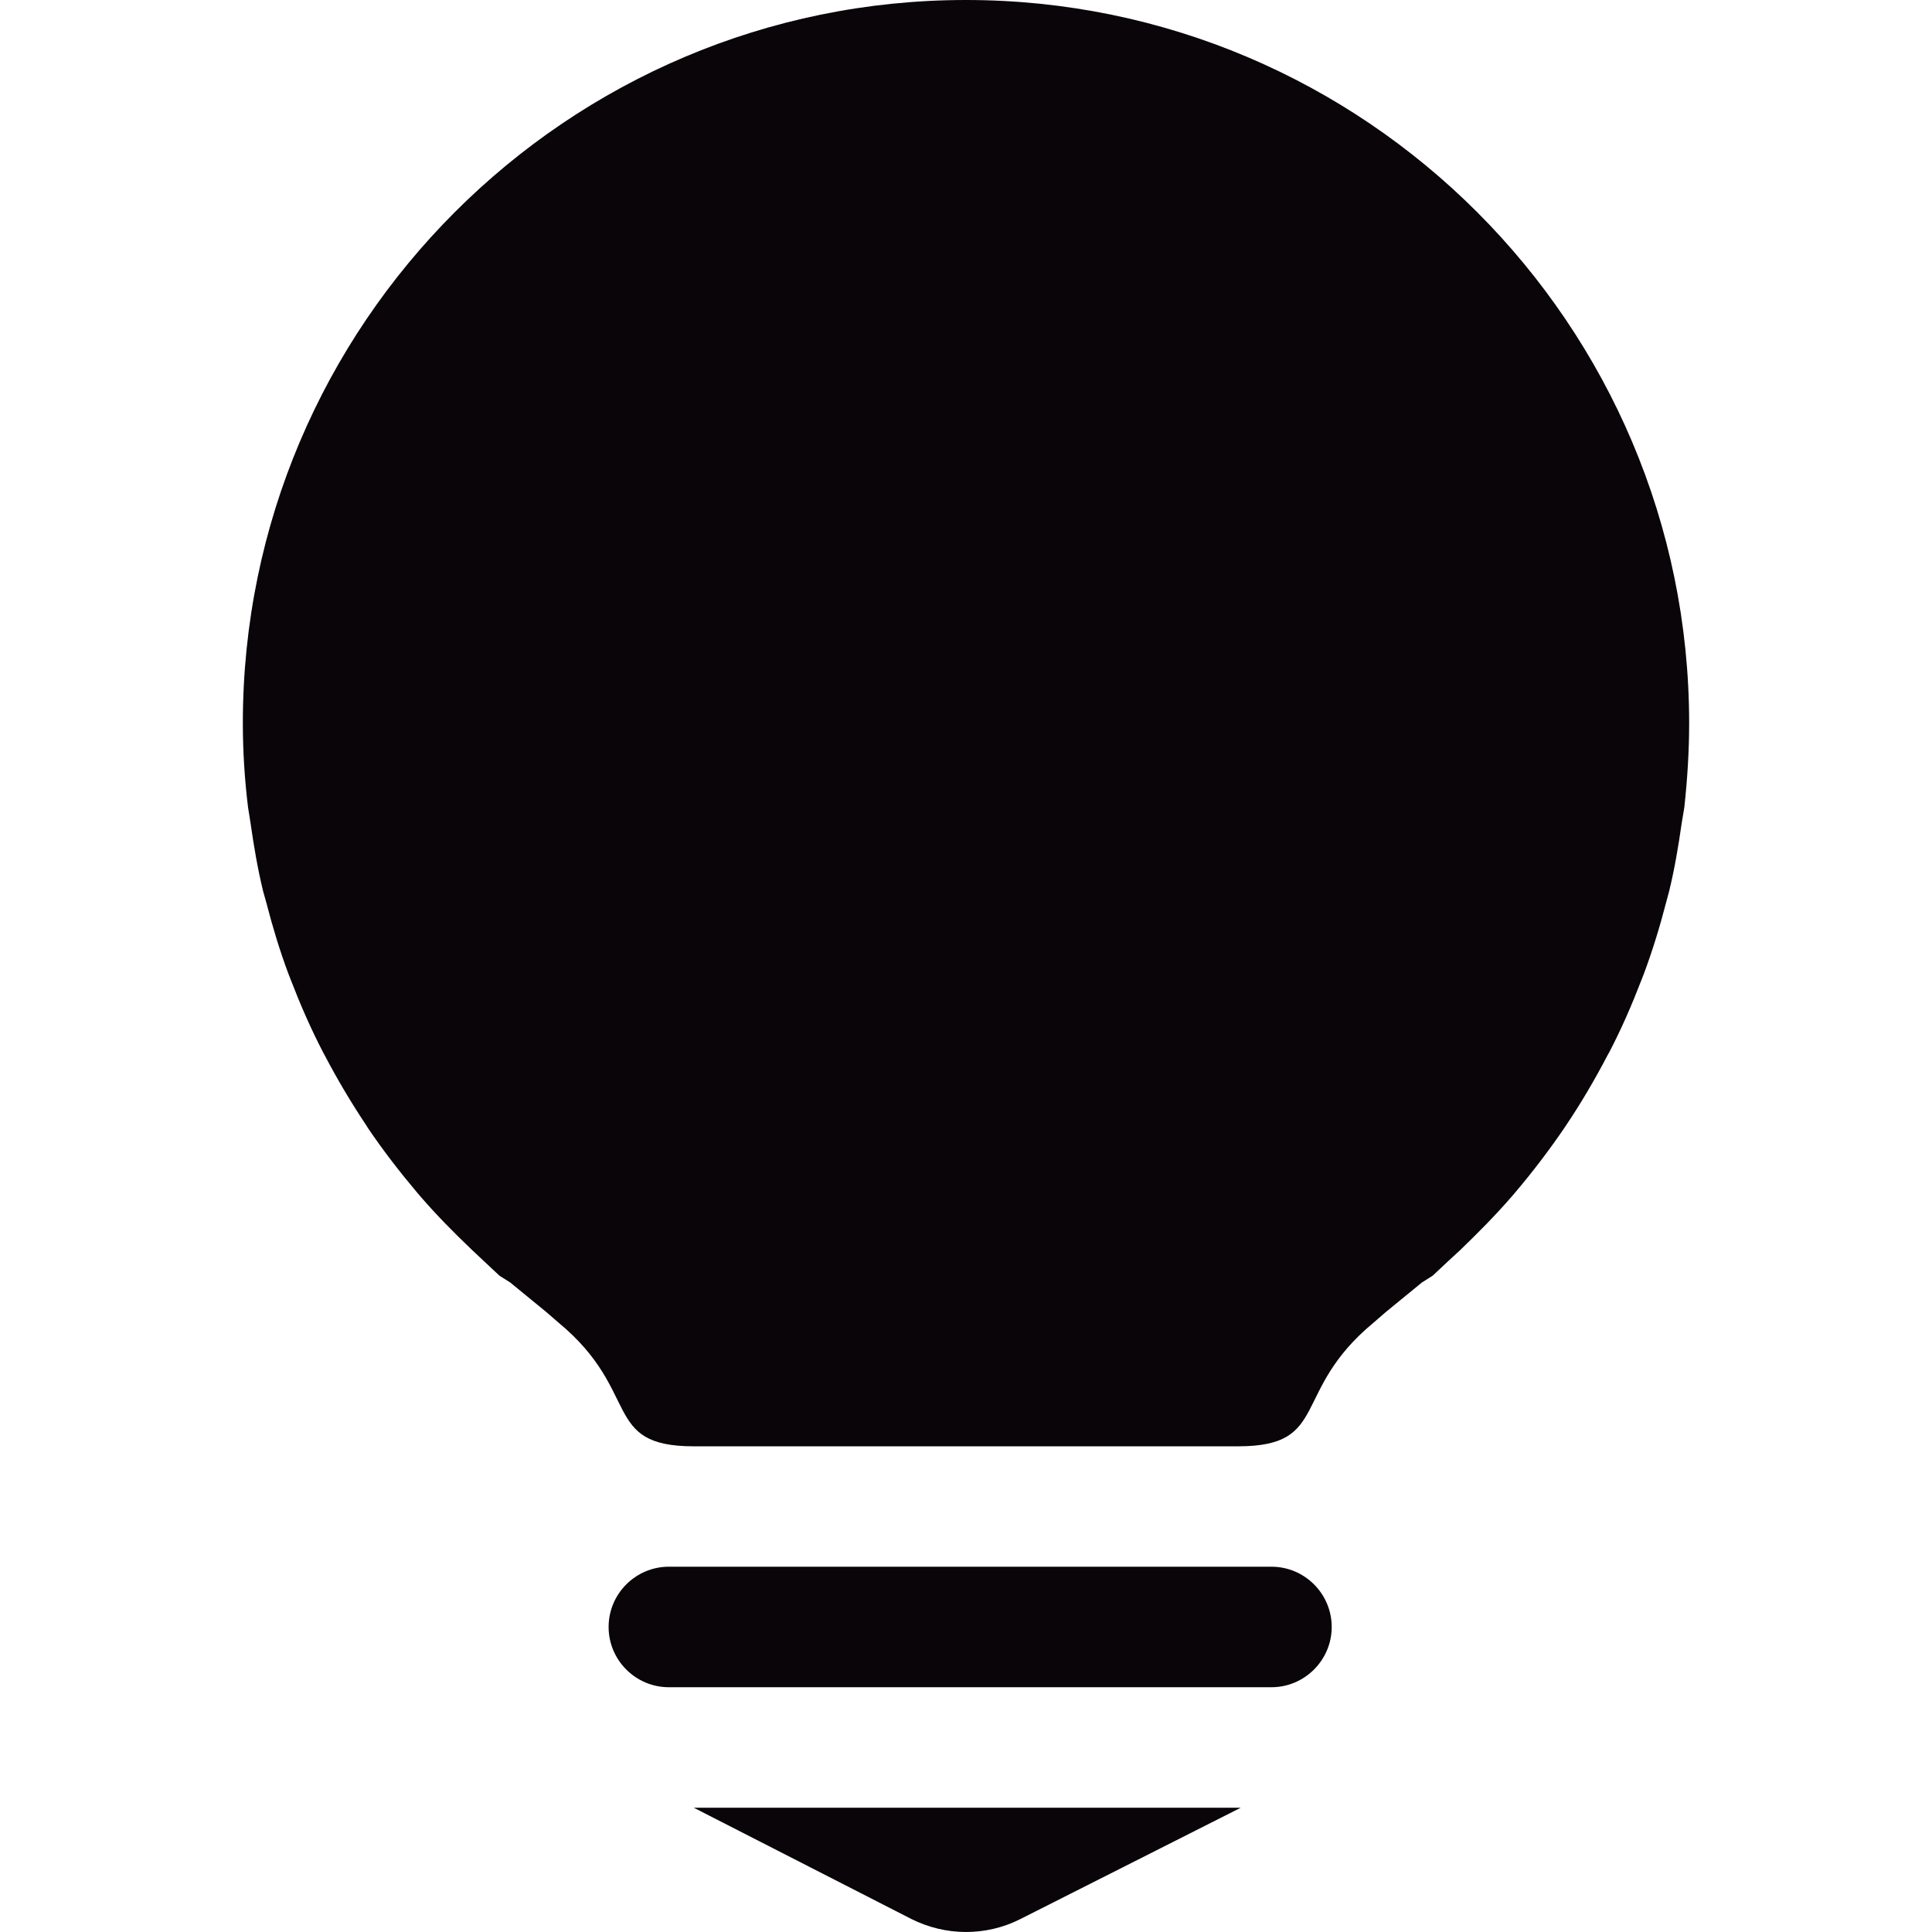 <?xml version="1.0" encoding="iso-8859-1"?>
<!-- Generator: Adobe Illustrator 19.0.0, SVG Export Plug-In . SVG Version: 6.00 Build 0)  -->
<svg version="1.1" id="Capa_1" xmlns="http://www.w3.org/2000/svg" xmlns:xlink="http://www.w3.org/1999/xlink" x="0px" y="0px"
	 viewBox="0 0 509.505 509.505" style="enable-background:new 0 0 509.505 509.505;" xml:space="preserve">
<g>
	<g>
		<g>
			<g>
				<path style="fill:#090509;" d="M254.737,0C149.6,0,64.042,85.558,64.042,190.695c0,7.469,0.477,14.874,1.367,22.184l0.667,4.195
					c0.858,6.039,1.875,12.046,3.305,17.925l0.89,3.178c1.621,6.261,3.496,12.491,5.753,18.529l0.667,1.716
					c2.511,6.515,5.308,12.935,8.518,19.101l0.381,0.699c3.337,6.388,7.024,12.586,11.092,18.688l0.35,0.572
					c3.973,5.88,8.295,11.473,12.904,16.94l1.112,1.303c4.195,4.831,8.74,9.439,13.444,13.921l3.115,2.924l4.1,3.846l2.86,1.812
					l9.471,7.755l3.305,2.86c21.93,18.18,11.219,32.577,35.628,32.577h143.53c24.441,0,13.73-14.397,35.692-32.577l3.305-2.86
					l9.471-7.755l2.86-1.812l4.1-3.846l3.178-2.924c4.64-4.481,9.185-9.058,13.412-13.921l1.112-1.303
					c4.64-5.467,8.931-11.124,12.904-16.94l0.381-0.572c4.036-6.007,7.691-12.236,11.06-18.688l0.381-0.667
					c3.242-6.198,6.007-12.586,8.518-19.101l0.667-1.716c2.257-6.039,4.163-12.268,5.784-18.529l0.858-3.178
					c1.43-5.88,2.447-11.887,3.305-17.925l0.699-4.195c0.795-7.342,1.271-14.747,1.271-22.216C445.431,85.558,359.905,0,254.737,0z"
					/>
				<path style="fill:#090509;" d="M182.972,476.737l57.304,29.303c4.545,2.288,9.503,3.464,14.461,3.464
					c4.895,0,9.821-1.112,14.334-3.401l58.13-29.367h-74.403H182.972z"/>
				<path style="fill:#090509;" d="M335.305,413.172H176.393c-8.772,0-15.891,7.151-15.891,15.891
					c0,8.74,7.119,15.891,15.891,15.891h158.912c8.74,0,15.891-7.151,15.891-15.891
					C351.196,420.323,344.077,413.172,335.305,413.172z"/>
			</g>
		</g>
	</g>
</g>
<g>
</g>
<g>
</g>
<g>
</g>
<g>
</g>
<g>
</g>
<g>
</g>
<g>
</g>
<g>
</g>
<g>
</g>
<g>
</g>
<g>
</g>
<g>
</g>
<g>
</g>
<g>
</g>
<g>
</g>
</svg>
